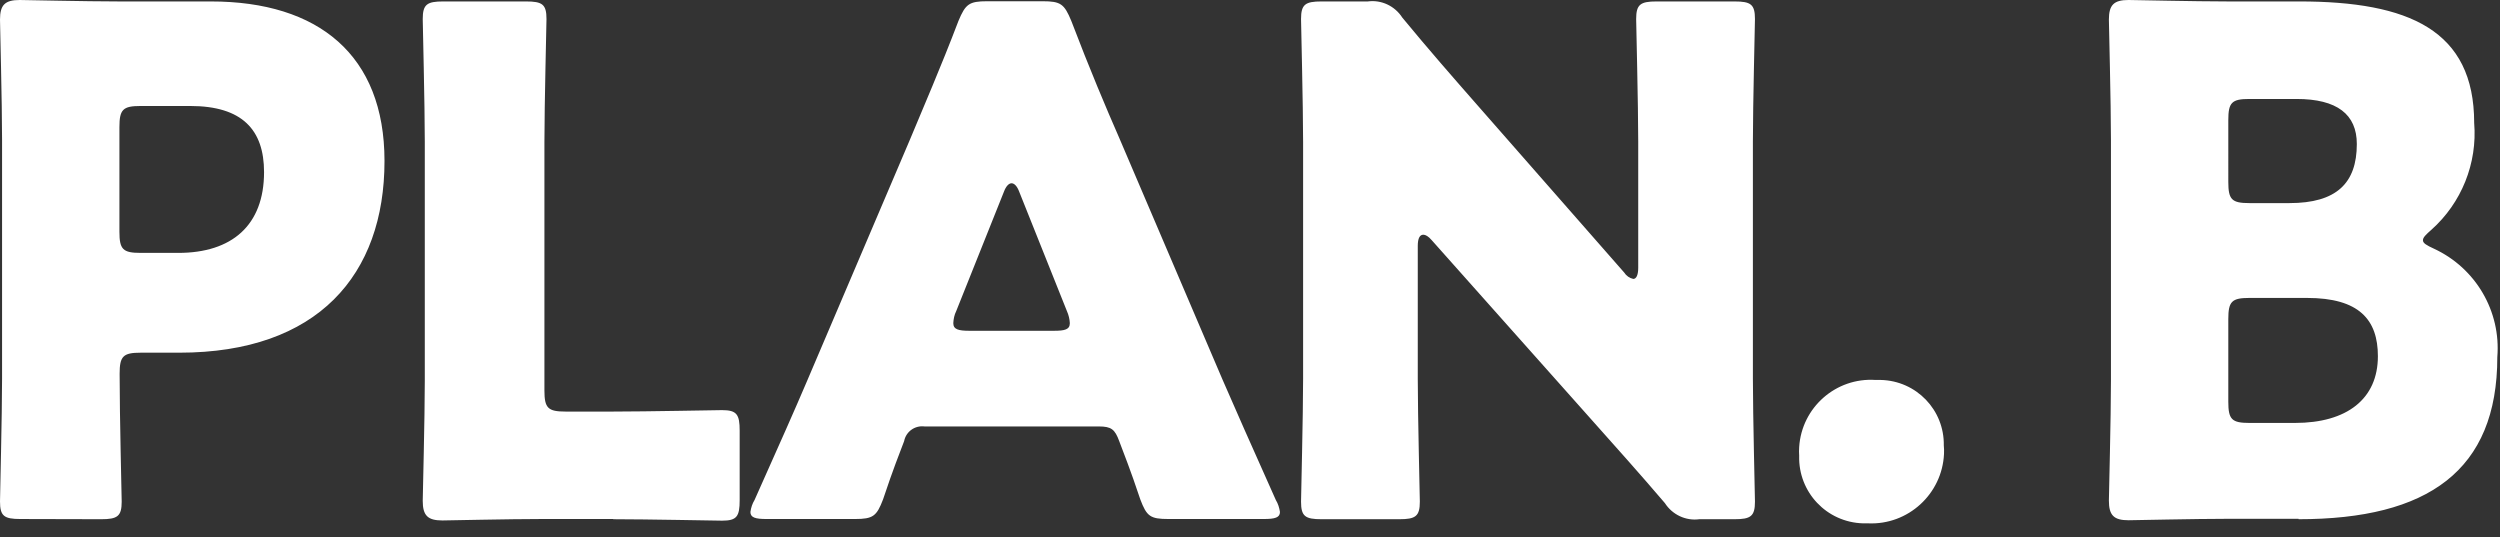<?xml version="1.0" encoding="utf-8"?>
<!-- Generator: Adobe Illustrator 24.0.3, SVG Export Plug-In . SVG Version: 6.00 Build 0)  -->
<svg version="1.1" id="レイヤー_1" xmlns="http://www.w3.org/2000/svg" xmlns:xlink="http://www.w3.org/1999/xlink" x="0px"
	 y="0px" viewBox="0 0 121 26" style="enable-background:new 0 0 121 26;" xml:space="preserve">
<rect x="0" y="0" width="121" height="26" fill="#333333" stroke="none"/>
<style type="text/css">
	.st0{fill:#FFFFFF;}
</style>
<path id="パス_342" class="st0" d="M4.9,25.13c0.78,0,0.99-0.14,0.99-0.85c0-0.24-0.1-4.11-0.1-6.19c0-0.85,0.17-1.02,1.02-1.02
	h1.87c6.7,0,9.93-3.77,9.93-9.28c0-5.13-3.2-7.72-8.4-7.72H5.75C4.18,0.07,1.19,0,0.95,0C0.24,0,0,0.24,0,0.95
	c0,0.24,0.1,4.01,0.1,5.81v11.56c0,1.8-0.1,5.71-0.1,5.95c0,0.71,0.2,0.85,0.99,0.85L4.9,25.13z M5.78,6.15
	c0-0.85,0.17-1.02,1.02-1.02h2.41c2.52,0,3.57,1.16,3.57,3.2c0,2.58-1.56,3.91-4.15,3.91H6.8c-0.85,0-1.02-0.17-1.02-1.02L5.78,6.15
	z M29.68,25.13c1.6,0,5.03,0.07,5.27,0.07c0.71,0,0.85-0.2,0.85-0.99v-3.37c0-0.78-0.14-0.99-0.85-0.99c-0.24,0-3.67,0.07-5.27,0.07
	h-2.31c-0.85,0-1.02-0.17-1.02-1.02V6.87c0-1.8,0.1-5.71,0.1-5.95c0-0.71-0.2-0.85-0.99-0.85h-4.01c-0.78,0-0.99,0.14-0.99,0.85
	c0,0.24,0.1,4.15,0.1,5.95v11.56c0,1.8-0.1,5.58-0.1,5.81c0,0.71,0.24,0.95,0.95,0.95c0.24,0,3.23-0.07,4.79-0.07H29.68z
	 M53.18,20.64c0.61,0,0.78,0.14,0.99,0.71c0.24,0.65,0.51,1.29,1.02,2.82c0.31,0.82,0.48,0.95,1.36,0.95h4.62
	c0.54,0,0.78-0.07,0.78-0.34c-0.03-0.2-0.09-0.4-0.2-0.58c-1.26-2.82-1.94-4.35-2.59-5.85l-5-11.7c-0.61-1.39-1.43-3.33-2.31-5.64
	c-0.34-0.82-0.51-0.95-1.39-0.95h-2.68c-0.88,0-1.05,0.14-1.39,0.95c-0.88,2.31-1.7,4.18-2.35,5.75l-5,11.73
	c-0.58,1.36-1.26,2.89-2.52,5.71c-0.11,0.18-0.17,0.37-0.2,0.58c0,0.27,0.24,0.34,0.78,0.34h4.28c0.88,0,1.05-0.14,1.36-0.95
	c0.51-1.53,0.78-2.18,1.02-2.82c0.09-0.46,0.52-0.77,0.99-0.71L53.18,20.64z M48.59,9.28c0.1-0.27,0.24-0.41,0.37-0.41
	s0.27,0.14,0.37,0.41l2.31,5.78c0.08,0.18,0.13,0.38,0.14,0.58c0,0.31-0.24,0.37-0.78,0.37h-4.08c-0.54,0-0.78-0.07-0.78-0.37
	c0.01-0.2,0.05-0.4,0.14-0.58L48.59,9.28z M68.62,11.9c0-0.37,0.1-0.54,0.27-0.54c0.1,0,0.24,0.07,0.41,0.27l7.54,8.47
	c1.39,1.56,2.52,2.82,3.74,4.25c0.36,0.56,1.01,0.87,1.67,0.78h1.7c0.78,0,0.99-0.14,0.99-0.85c0-0.24-0.1-4.15-0.1-5.95V6.87
	c0-1.8,0.1-5.71,0.1-5.95c0-0.71-0.2-0.85-0.99-0.85h-3.77c-0.78,0-0.99,0.14-0.99,0.85c0,0.24,0.1,4.15,0.1,5.95v6.09
	c0,0.37-0.1,0.54-0.24,0.54c-0.18-0.04-0.34-0.15-0.44-0.31l-7.07-8.06c-1.22-1.39-2.41-2.75-3.67-4.28
	c-0.36-0.56-1.01-0.87-1.67-0.78h-2.24c-0.78,0-0.99,0.14-0.99,0.85c0,0.24,0.1,4.15,0.1,5.95v11.46c0,1.8-0.1,5.71-0.1,5.95
	c0,0.71,0.2,0.85,0.99,0.85h3.77c0.78,0,0.99-0.14,0.99-0.85c0-0.24-0.1-4.15-0.1-5.95L68.62,11.9z M90.78,18.39
	c-1.92-0.13-3.58,1.33-3.7,3.25c-0.01,0.14-0.01,0.28,0,0.42c-0.05,1.76,1.33,3.22,3.09,3.27c0.08,0,0.16,0,0.24,0
	c1.94,0.09,3.59-1.42,3.68-3.36c0.01-0.14,0-0.28-0.01-0.41c0.03-1.72-1.33-3.13-3.05-3.17C90.95,18.39,90.86,18.39,90.78,18.39z
	 M111.25,25.13c6.26,0,9.62-2.35,9.62-7.85c0.18-2.21-1.04-4.3-3.06-5.24c-0.37-0.17-0.54-0.27-0.54-0.41s0.14-0.27,0.41-0.51
	c1.46-1.3,2.23-3.22,2.07-5.17c0-4.49-3.16-5.88-8.47-5.88h-3.47c-1.56,0-4.56-0.07-4.79-0.07c-0.71,0-0.95,0.24-0.95,0.95
	c0,0.24,0.1,4.01,0.1,5.81v11.66c0,1.8-0.1,5.58-0.1,5.81c0,0.71,0.24,0.95,0.95,0.95c0.24,0,3.23-0.07,4.79-0.07H111.25z
	 M107.85,5.81c0-0.85,0.17-1.02,1.02-1.02h2.28c1.97,0,2.92,0.75,2.92,2.18c0,1.9-0.99,2.86-3.26,2.86h-1.94
	c-0.85,0-1.02-0.17-1.02-1.02V5.81z M107.85,15.44c0-0.85,0.17-1.02,1.02-1.02h2.79c2.52,0,3.43,1.05,3.43,2.82
	c0,2.07-1.5,3.23-4.01,3.23h-2.21c-0.85,0-1.02-0.17-1.02-1.02V15.44z"/>
</svg>
